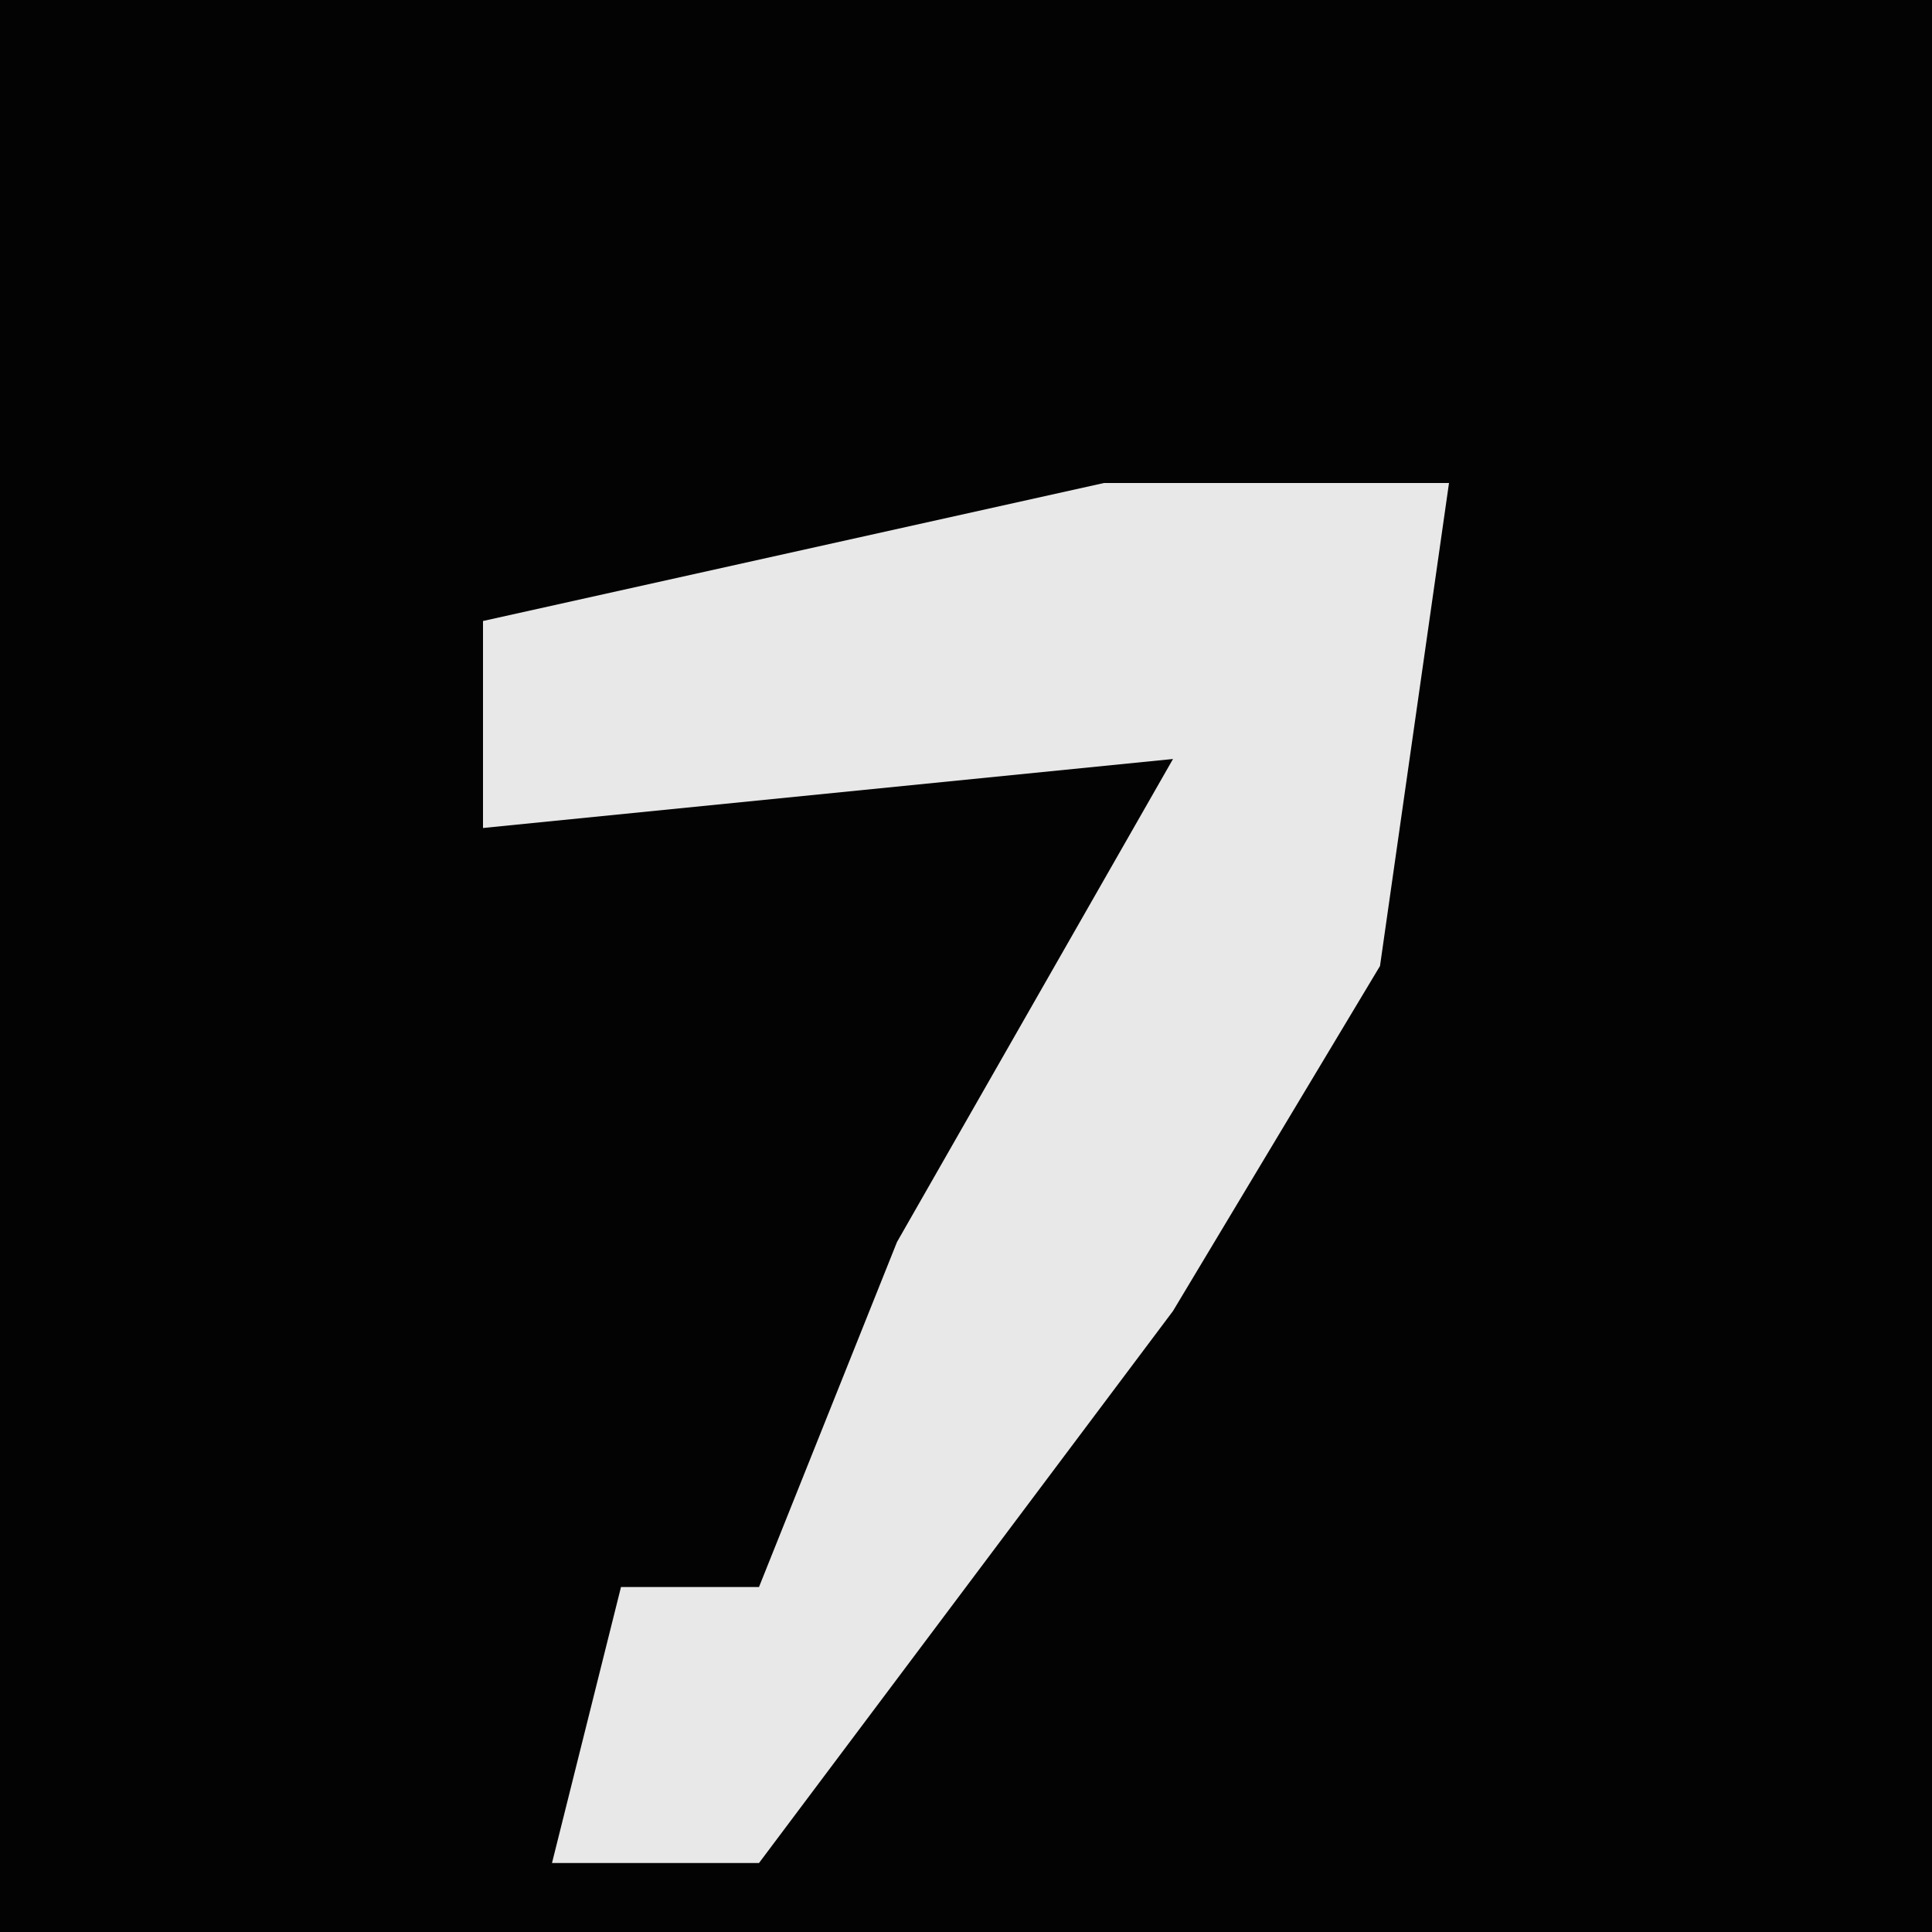 <?xml version="1.0" encoding="UTF-8"?>
<svg version="1.1" xmlns="http://www.w3.org/2000/svg" width="28" height="28">
<path d="M0,0 L28,0 L28,28 L0,28 Z " fill="#030303" transform="translate(0,0)"/>
<path d="M0,0 L5,0 L4,7 L1,12 L-5,20 L-8,20 L-7,16 L-5,16 L-3,11 L1,4 L-9,5 L-9,2 Z " fill="#E8E8E8" transform="translate(16,7)"/>
</svg>
